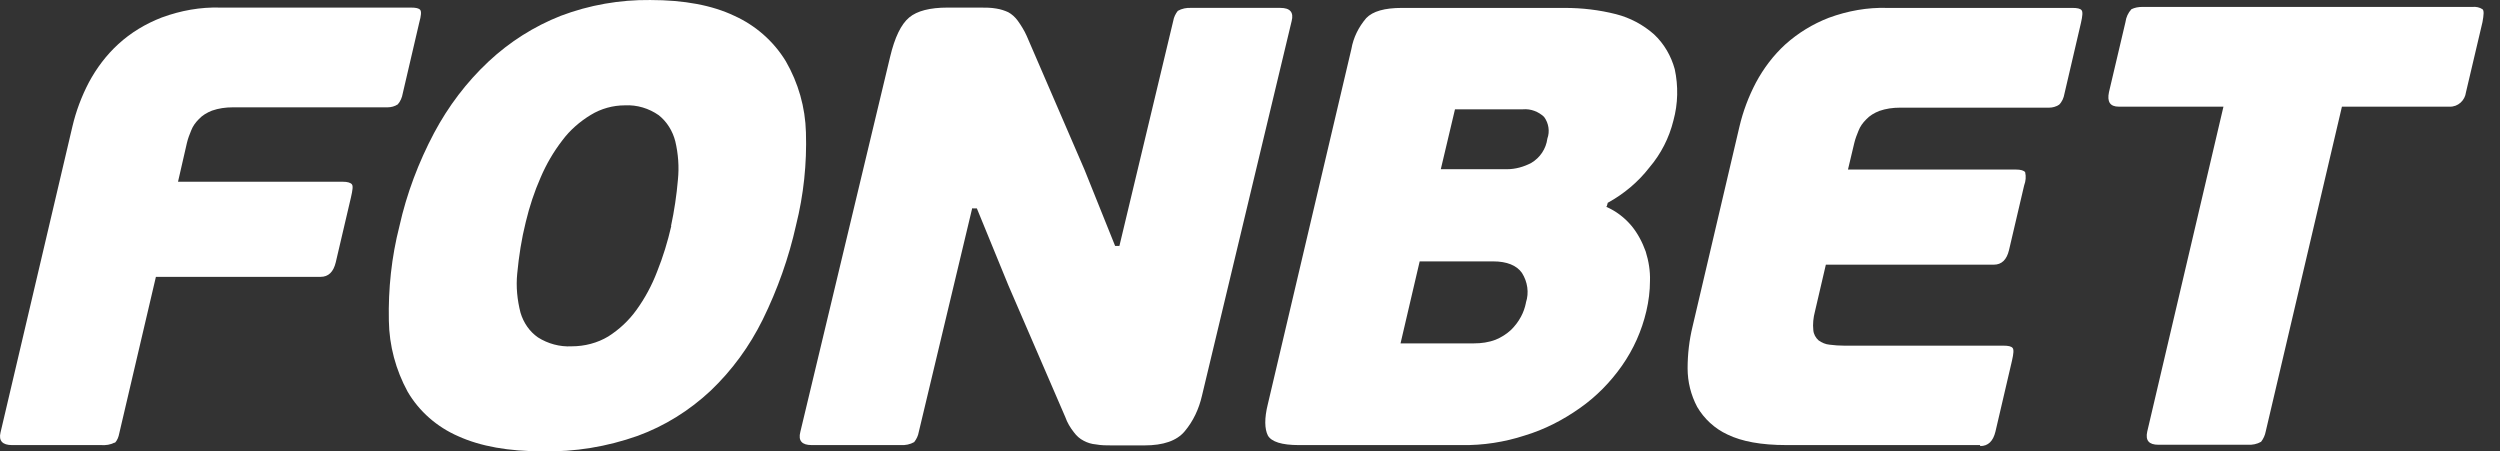 <svg width="144" height="26" viewBox="0 0 144 26" fill="none" xmlns="http://www.w3.org/2000/svg">
<rect x="0" y="0" width="144" height="26" fill="#333333" stroke="none"/>
<path d="M6.605 25.485C6.377 25.618 6.091 25.656 5.825 25.637H0.694C0.143 25.637 -0.085 25.39 0.029 24.916L4.172 7.282C4.381 6.391 4.704 5.538 5.122 4.741C5.559 3.926 6.129 3.167 6.814 2.542C7.536 1.878 8.391 1.366 9.322 1.006C10.406 0.608 11.546 0.399 12.706 0.437H23.672C23.957 0.437 24.128 0.475 24.204 0.57C24.28 0.665 24.261 0.892 24.147 1.309L23.197 5.386C23.159 5.613 23.064 5.841 22.912 6.012C22.741 6.125 22.532 6.182 22.323 6.182H13.409C12.991 6.182 12.591 6.239 12.211 6.372C11.926 6.486 11.66 6.637 11.451 6.865C11.261 7.055 11.109 7.263 11.014 7.51C10.919 7.737 10.824 7.984 10.767 8.23L10.254 10.468H19.738C20.023 10.468 20.194 10.524 20.27 10.619C20.346 10.714 20.308 10.961 20.213 11.378L19.339 15.113C19.206 15.663 18.921 15.947 18.464 15.947H8.98L6.871 24.954C6.833 25.163 6.757 25.371 6.605 25.523" fill="white"/>
<path d="M38.649 13.027C38.839 12.136 38.972 11.245 39.048 10.354C39.124 9.614 39.067 8.856 38.896 8.135C38.744 7.547 38.42 7.017 37.945 6.637C37.375 6.239 36.691 6.031 35.988 6.068C35.303 6.068 34.619 6.258 34.03 6.618C33.403 6.998 32.833 7.491 32.396 8.078C31.883 8.742 31.464 9.463 31.141 10.221C30.78 11.036 30.495 11.909 30.286 12.781C30.039 13.767 29.887 14.753 29.792 15.758C29.716 16.516 29.792 17.275 29.982 18.014C30.153 18.583 30.495 19.095 30.989 19.436C31.559 19.797 32.244 19.986 32.928 19.948C33.669 19.948 34.41 19.759 35.038 19.379C35.665 18.981 36.216 18.469 36.653 17.862C37.147 17.18 37.546 16.44 37.85 15.644C38.192 14.791 38.459 13.918 38.668 13.008M45.852 12.97C45.434 14.848 44.788 16.668 43.932 18.412C43.172 19.948 42.165 21.332 40.929 22.508C39.713 23.646 38.288 24.537 36.729 25.106C34.961 25.731 33.118 26.035 31.255 25.997C29.298 25.997 27.682 25.712 26.39 25.125C25.173 24.594 24.147 23.703 23.482 22.565C22.798 21.313 22.418 19.91 22.398 18.469C22.36 16.63 22.551 14.81 23.007 13.027C23.425 11.15 24.109 9.349 25.002 7.661C25.82 6.125 26.865 4.741 28.138 3.547C29.355 2.409 30.761 1.518 32.301 0.911C33.954 0.285 35.703 -0.018 37.451 0.001C39.409 0.001 41.024 0.304 42.298 0.911C43.514 1.461 44.559 2.371 45.263 3.528C45.985 4.779 46.384 6.182 46.422 7.623C46.479 9.425 46.289 11.226 45.852 12.97Z" fill="white"/>
<path d="M87.893 17.427C88.083 16.858 87.988 16.232 87.665 15.72C87.361 15.284 86.791 15.056 86.011 15.056H81.773L80.671 19.778H84.909C85.327 19.778 85.745 19.721 86.144 19.569C86.468 19.436 86.772 19.247 87.038 19C87.266 18.773 87.456 18.526 87.608 18.242C87.741 17.995 87.836 17.73 87.893 17.445M83.028 9.747H86.791C87.285 9.747 87.76 9.614 88.197 9.387C88.71 9.083 89.052 8.572 89.128 7.984C89.28 7.567 89.204 7.093 88.938 6.732C88.615 6.429 88.178 6.258 87.722 6.296H83.807L82.99 9.747H83.028ZM92.511 11.909C93.082 12.155 93.576 12.534 93.975 13.008C94.336 13.445 94.602 13.957 94.792 14.487C94.963 15.037 95.058 15.606 95.039 16.175C95.039 16.763 94.963 17.351 94.83 17.919C94.564 19.057 94.089 20.119 93.424 21.067C92.758 22.015 91.941 22.849 90.991 23.513C90.022 24.196 88.957 24.745 87.817 25.087C86.658 25.466 85.422 25.656 84.206 25.637H74.817C73.829 25.637 73.239 25.447 73.03 25.087C72.84 24.708 72.821 24.101 73.03 23.267L77.839 2.826C77.953 2.163 78.257 1.556 78.694 1.044C79.074 0.646 79.758 0.456 80.747 0.456H90.136C91.124 0.456 92.112 0.57 93.082 0.816C93.899 1.025 94.64 1.423 95.267 1.973C95.856 2.523 96.256 3.224 96.465 3.983C96.674 4.95 96.655 5.974 96.389 6.941C96.142 7.946 95.666 8.875 95.001 9.652C94.355 10.487 93.538 11.169 92.606 11.681L92.549 11.89L92.511 11.909Z" fill="white"/>
<path d="M114.045 25.636H102.889C101.444 25.636 100.323 25.428 99.505 25.029C98.764 24.688 98.156 24.119 97.757 23.437C97.396 22.754 97.206 21.996 97.206 21.218C97.206 20.403 97.301 19.588 97.491 18.81L100.19 7.301C100.399 6.409 100.722 5.556 101.14 4.76C101.577 3.944 102.147 3.186 102.832 2.56C103.573 1.897 104.409 1.385 105.34 1.024C106.424 0.626 107.564 0.418 108.723 0.456H119.367C119.652 0.456 119.823 0.493 119.899 0.588C119.975 0.683 119.956 0.911 119.861 1.328L118.911 5.404C118.873 5.632 118.778 5.86 118.606 6.03C118.435 6.144 118.226 6.201 118.036 6.201H109.446C109.027 6.201 108.628 6.258 108.248 6.39C107.963 6.504 107.697 6.656 107.488 6.883C107.298 7.073 107.146 7.282 107.051 7.528C106.956 7.756 106.861 8.002 106.804 8.249L106.443 9.766H116.117C116.402 9.766 116.573 9.822 116.649 9.917C116.706 10.164 116.687 10.429 116.592 10.676L115.718 14.411C115.585 14.961 115.299 15.245 114.843 15.245H105.169L104.542 17.938C104.447 18.298 104.409 18.659 104.447 19.019C104.466 19.246 104.58 19.455 104.751 19.607C104.941 19.739 105.15 19.834 105.378 19.853C105.663 19.891 105.949 19.91 106.234 19.91H115.394C115.68 19.91 115.851 19.948 115.927 20.043C116.003 20.137 115.984 20.365 115.889 20.782L114.938 24.859C114.805 25.409 114.52 25.693 114.064 25.693" fill="white"/>
<path d="M141.071 6.144H134.895L130.504 24.859C130.466 25.068 130.371 25.276 130.238 25.447C130.01 25.58 129.725 25.637 129.459 25.618H124.327C123.776 25.618 123.567 25.371 123.681 24.859L128.071 6.144H122.047C121.533 6.144 121.362 5.86 121.476 5.31L122.427 1.271C122.465 0.987 122.579 0.74 122.769 0.532C122.959 0.437 123.168 0.399 123.396 0.399H142.421C142.611 0.38 142.82 0.418 142.991 0.532C143.086 0.608 143.067 0.854 142.991 1.271L142.041 5.31C141.984 5.784 141.585 6.163 141.091 6.144" fill="white"/>
<path d="M56.001 11.984L52.922 24.878C52.884 25.105 52.789 25.295 52.656 25.465C52.428 25.598 52.143 25.655 51.877 25.636H46.745C46.194 25.636 45.966 25.39 46.099 24.878L51.269 3.281C51.535 2.162 51.896 1.404 52.371 1.005C52.827 0.626 53.568 0.437 54.576 0.437H56.457C56.761 0.437 57.084 0.437 57.389 0.493C57.636 0.531 57.864 0.607 58.073 0.702C58.282 0.816 58.472 0.986 58.624 1.195C58.814 1.46 59.004 1.764 59.137 2.067L62.463 9.765L64.231 14.165H64.478L67.576 1.214C67.614 0.986 67.709 0.797 67.842 0.626C68.07 0.493 68.355 0.437 68.621 0.455H73.753C74.304 0.455 74.532 0.702 74.399 1.214L69.229 22.811C69.058 23.55 68.735 24.252 68.241 24.84C67.785 25.39 67.005 25.655 65.922 25.655H64.041C63.736 25.655 63.432 25.655 63.128 25.598C62.881 25.579 62.634 25.503 62.425 25.39C62.197 25.276 62.007 25.105 61.855 24.897C61.646 24.631 61.475 24.347 61.361 24.024L58.092 16.459L56.267 12.003H56.02L56.001 11.984Z" fill="white"/>
</svg>
